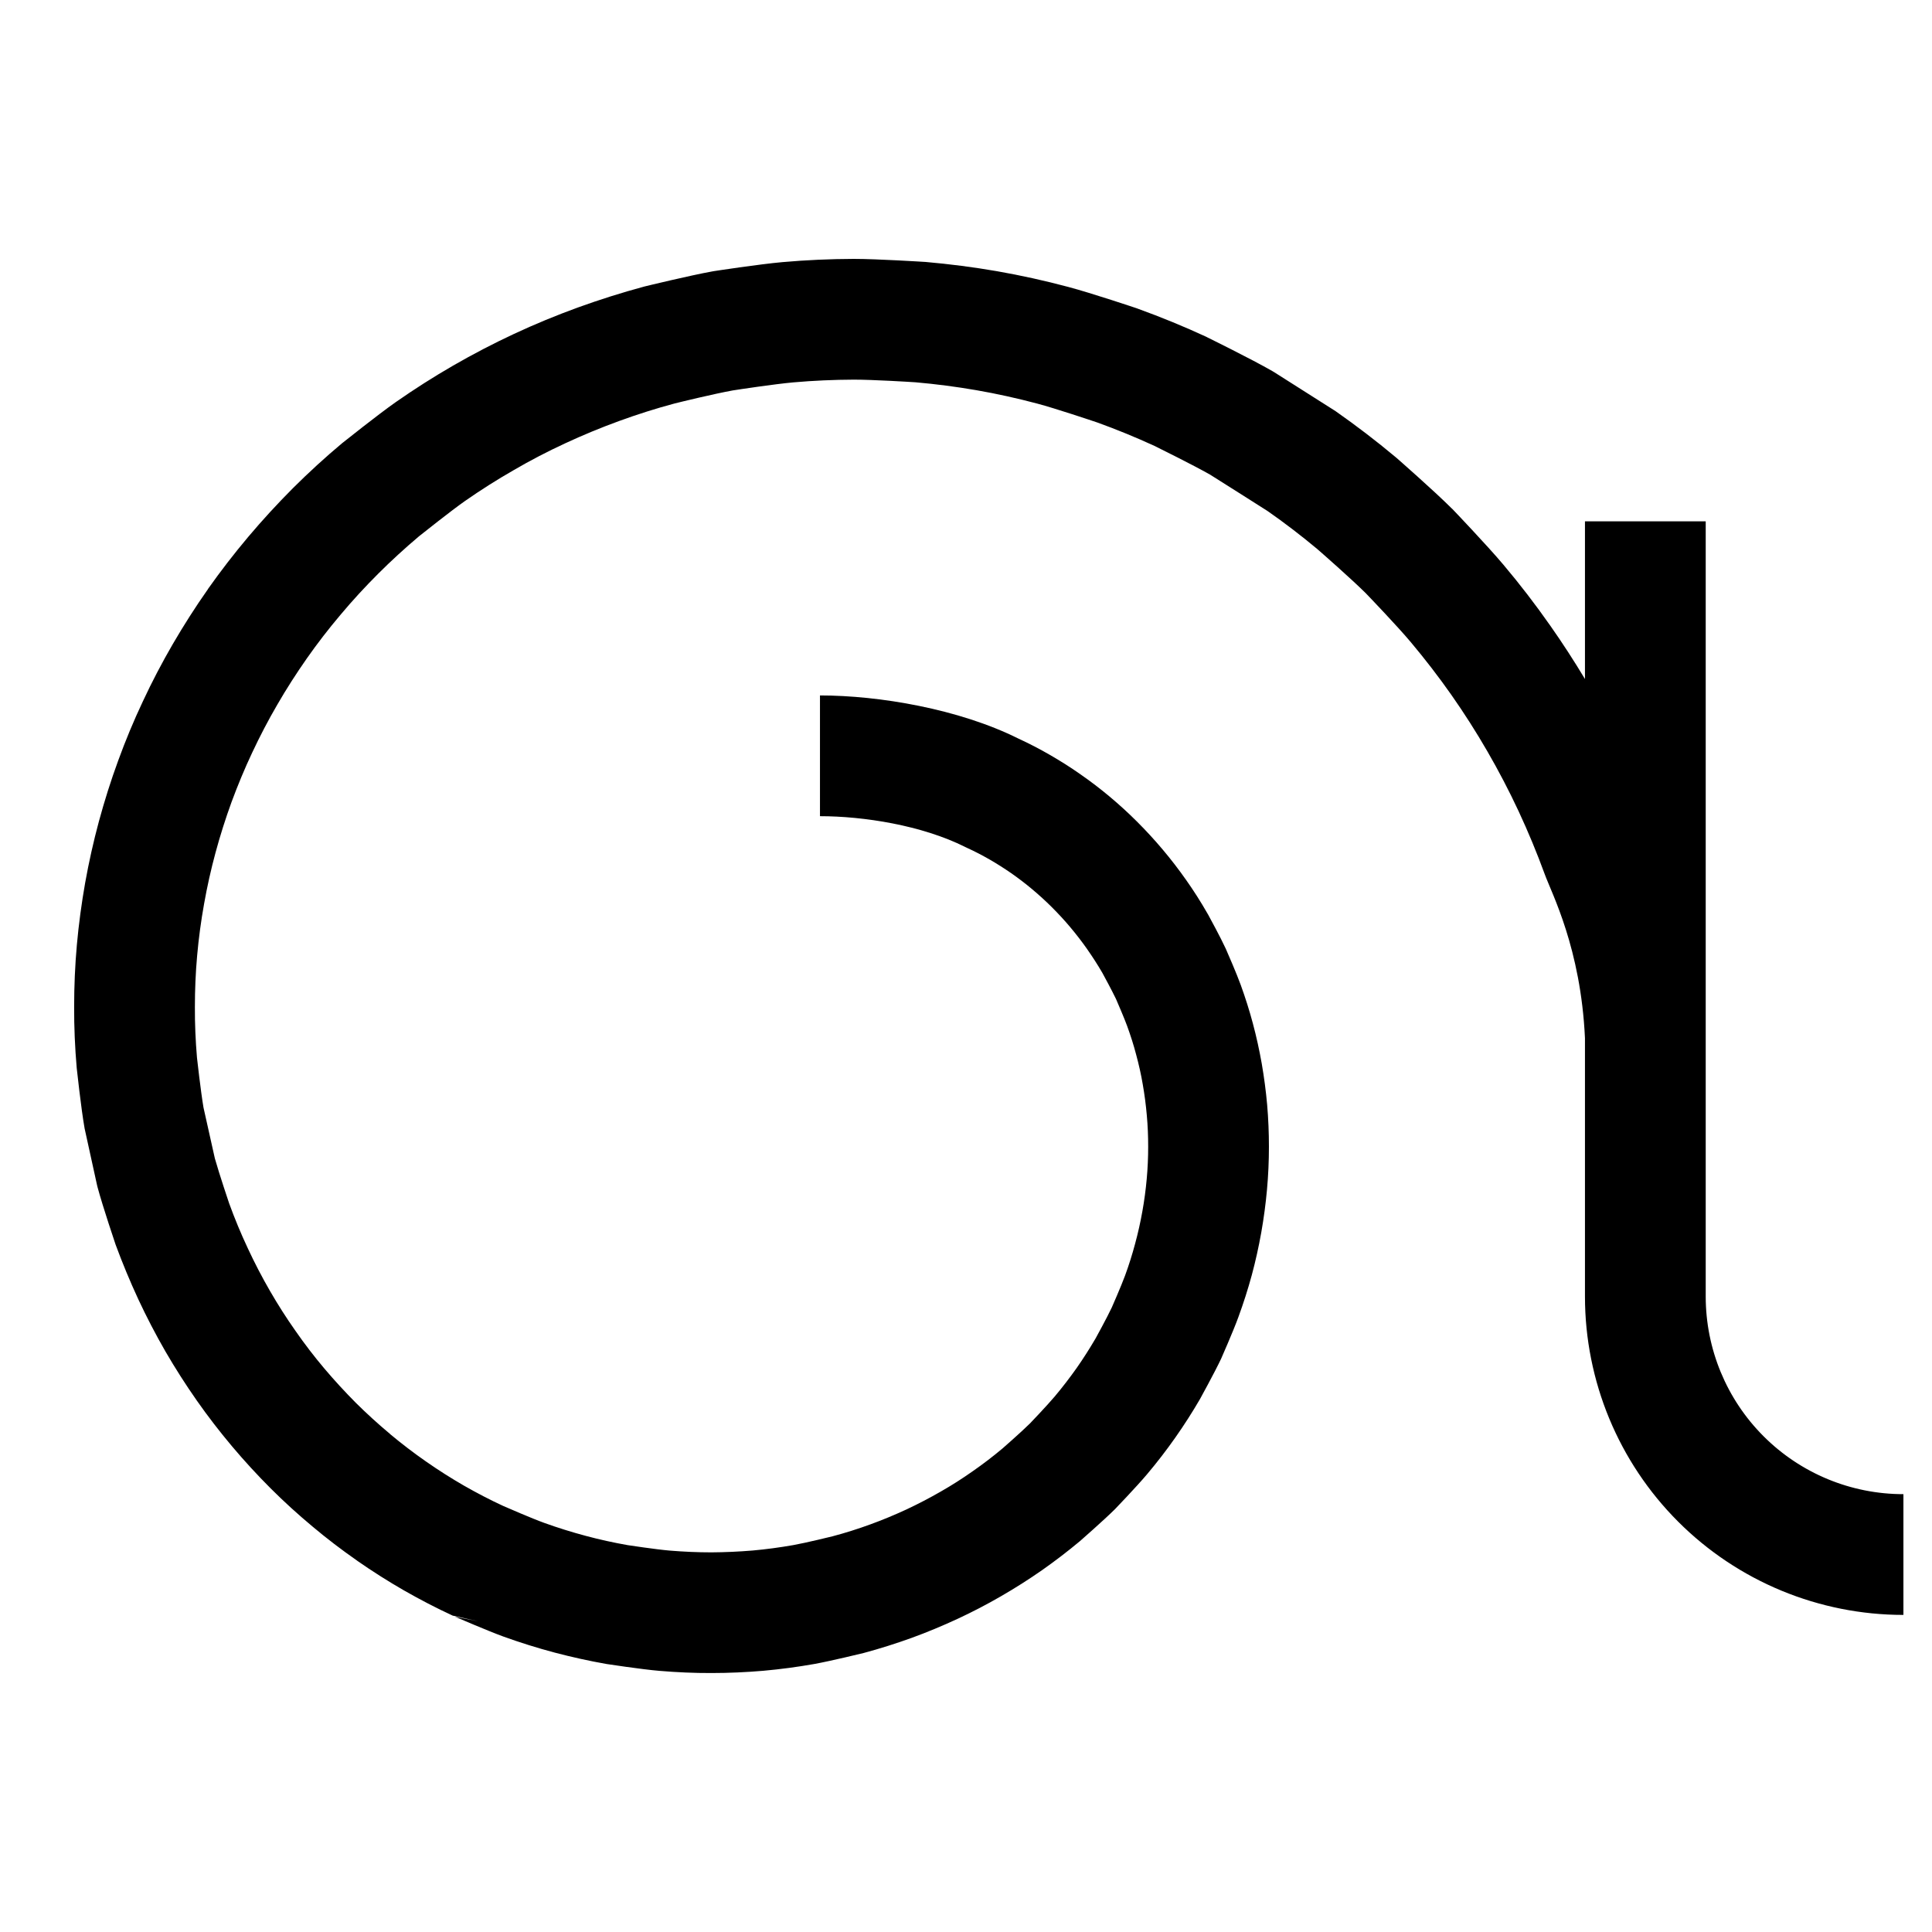 <svg width="24" height="24" viewBox="0 0 24 24" fill="none" xmlns="http://www.w3.org/2000/svg">
<path d="M19.689 12.896C19.637 11.778 19.276 11.1 19.189 10.859C19.092 10.594 18.984 10.333 18.865 10.078C18.747 9.825 18.617 9.576 18.477 9.334C18.339 9.095 18.189 8.86 18.03 8.633C17.872 8.408 17.704 8.19 17.527 7.979C17.362 7.782 17.019 7.424 16.965 7.368C16.782 7.187 16.421 6.87 16.362 6.819C16.163 6.653 15.958 6.496 15.746 6.348C15.746 6.348 15.045 5.903 15.032 5.896C14.809 5.77 14.409 5.573 14.341 5.539C14.11 5.433 13.874 5.336 13.633 5.249C13.562 5.225 13.119 5.076 12.883 5.013C12.634 4.947 12.382 4.891 12.128 4.847C11.879 4.804 11.627 4.771 11.374 4.749C11.3 4.744 10.845 4.716 10.607 4.716C10.356 4.717 10.105 4.728 9.855 4.75C9.621 4.771 9.173 4.839 9.103 4.85C8.871 4.892 8.447 4.995 8.377 5.013C8.145 5.075 7.916 5.148 7.691 5.23C7.463 5.313 7.238 5.406 7.019 5.508C6.801 5.609 6.587 5.72 6.38 5.841C6.174 5.959 5.972 6.087 5.777 6.223C5.595 6.351 5.261 6.618 5.205 6.662C5.03 6.81 4.861 6.964 4.699 7.126C4.535 7.29 4.378 7.46 4.23 7.637C4.082 7.812 3.942 7.993 3.811 8.18C3.681 8.366 3.558 8.557 3.445 8.753C3.332 8.947 3.228 9.146 3.133 9.349C3.038 9.55 2.953 9.756 2.876 9.964C2.801 10.171 2.734 10.381 2.677 10.593C2.62 10.803 2.573 11.015 2.535 11.229C2.497 11.441 2.468 11.656 2.449 11.87C2.43 12.082 2.421 12.295 2.421 12.508C2.42 12.718 2.429 12.929 2.447 13.139C2.447 13.139 2.493 13.554 2.528 13.759C2.528 13.759 2.642 14.271 2.669 14.39C2.726 14.592 2.846 14.947 2.846 14.947C2.915 15.137 2.992 15.323 3.078 15.506C3.162 15.687 3.255 15.866 3.354 16.037C3.453 16.208 3.559 16.375 3.673 16.536C3.784 16.696 3.904 16.852 4.029 17C4.154 17.148 4.286 17.291 4.421 17.427C4.556 17.561 4.698 17.69 4.844 17.812L4.845 17.814C4.989 17.934 5.139 18.049 5.293 18.156C5.446 18.263 5.604 18.363 5.765 18.456C5.923 18.546 6.085 18.631 6.25 18.707C6.308 18.732 6.603 18.861 6.761 18.918C6.93 18.979 7.104 19.033 7.276 19.079C7.447 19.125 7.621 19.163 7.796 19.194C7.796 19.194 8.144 19.247 8.319 19.262C8.491 19.276 8.664 19.284 8.837 19.284C9.008 19.283 9.181 19.275 9.35 19.261C9.518 19.246 9.687 19.223 9.853 19.194C10.016 19.165 10.34 19.085 10.34 19.085C10.499 19.043 10.657 18.993 10.81 18.937C10.962 18.882 11.113 18.819 11.26 18.751C11.405 18.683 11.547 18.609 11.686 18.529C11.823 18.451 11.956 18.366 12.085 18.275C12.213 18.186 12.336 18.092 12.455 17.992C12.455 17.992 12.686 17.79 12.794 17.683C12.794 17.683 13.004 17.464 13.101 17.349C13.197 17.235 13.288 17.116 13.374 16.995C13.458 16.875 13.536 16.752 13.61 16.626C13.61 16.626 13.75 16.372 13.811 16.242C13.811 16.242 13.926 15.981 13.975 15.848C14.023 15.717 14.065 15.584 14.101 15.449C14.137 15.316 14.167 15.182 14.191 15.047C14.215 14.914 14.233 14.778 14.245 14.645C14.257 14.512 14.263 14.379 14.263 14.245C14.263 14.114 14.258 13.984 14.246 13.854C14.235 13.726 14.218 13.598 14.196 13.472C14.175 13.348 14.147 13.224 14.114 13.102C14.083 12.982 14.044 12.862 14.002 12.746C13.968 12.651 13.882 12.454 13.863 12.409C13.861 12.404 13.858 12.399 13.858 12.399C13.814 12.307 13.719 12.131 13.697 12.091C13.694 12.087 13.692 12.082 13.692 12.082C13.635 11.984 13.573 11.888 13.508 11.795L13.507 11.793C13.441 11.699 13.37 11.607 13.296 11.519C13.224 11.433 13.147 11.35 13.067 11.27L13.065 11.268C12.989 11.192 12.906 11.117 12.823 11.047C12.739 10.977 12.652 10.91 12.563 10.848C12.476 10.788 12.387 10.731 12.295 10.678C12.204 10.626 12.111 10.577 12.016 10.534C12.008 10.53 12.001 10.526 11.993 10.523C11.452 10.251 10.724 10.139 10.186 10.139V8.639C10.922 8.639 11.912 8.807 12.649 9.174C12.784 9.236 12.915 9.304 13.043 9.378C13.173 9.453 13.3 9.533 13.422 9.619C13.546 9.705 13.669 9.799 13.786 9.897C13.903 9.995 14.018 10.1 14.125 10.207C14.236 10.318 14.342 10.433 14.443 10.553C14.546 10.675 14.643 10.801 14.735 10.932C14.828 11.064 14.915 11.2 14.995 11.34C14.999 11.347 15.004 11.355 15.008 11.362C15.033 11.408 15.162 11.645 15.221 11.773C15.225 11.781 15.229 11.789 15.232 11.797C15.254 11.846 15.363 12.098 15.412 12.233C15.469 12.39 15.521 12.553 15.564 12.715C15.608 12.879 15.644 13.045 15.674 13.213C15.703 13.382 15.726 13.553 15.741 13.724C15.756 13.898 15.763 14.072 15.763 14.246C15.763 14.424 15.755 14.601 15.739 14.778C15.723 14.956 15.699 15.134 15.668 15.31C15.636 15.489 15.597 15.666 15.55 15.84C15.502 16.017 15.446 16.191 15.383 16.363C15.32 16.537 15.169 16.879 15.169 16.879C15.089 17.049 14.906 17.381 14.906 17.381C14.811 17.544 14.71 17.702 14.601 17.857C14.491 18.014 14.372 18.168 14.248 18.315C14.123 18.464 13.851 18.747 13.851 18.747C13.713 18.884 13.416 19.144 13.416 19.144C13.264 19.271 13.107 19.391 12.945 19.505C12.78 19.62 12.61 19.728 12.435 19.829C12.259 19.931 12.078 20.025 11.893 20.111C11.707 20.197 11.516 20.277 11.323 20.347C11.129 20.417 10.93 20.48 10.729 20.534C10.729 20.534 10.32 20.634 10.114 20.671C9.905 20.708 9.694 20.736 9.482 20.755C9.27 20.773 9.054 20.783 8.839 20.783C8.623 20.784 8.407 20.774 8.192 20.756C7.973 20.738 7.536 20.671 7.536 20.671C7.319 20.633 7.103 20.585 6.89 20.529C6.676 20.472 6.461 20.405 6.251 20.329C6.066 20.262 5.651 20.083 5.651 20.083L5.94 20.14L5.624 20.07C5.418 19.975 5.215 19.869 5.017 19.756C4.819 19.642 4.625 19.519 4.437 19.388L4.435 19.386C4.244 19.253 4.059 19.112 3.882 18.963C3.702 18.813 3.528 18.655 3.362 18.489C3.196 18.323 3.034 18.147 2.881 17.965C2.728 17.783 2.581 17.593 2.444 17.397C2.306 17.2 2.176 16.996 2.055 16.788C1.934 16.578 1.821 16.361 1.718 16.14C1.615 15.918 1.521 15.691 1.436 15.461C1.436 15.461 1.277 14.991 1.213 14.752C1.21 14.742 1.208 14.731 1.205 14.72L1.051 14.018C1.007 13.77 0.953 13.267 0.953 13.267C0.931 13.014 0.92 12.76 0.921 12.507C0.921 12.249 0.932 11.992 0.955 11.736C0.978 11.48 1.013 11.221 1.058 10.966C1.104 10.709 1.161 10.454 1.229 10.202C1.298 9.948 1.377 9.697 1.468 9.449C1.559 9.199 1.661 8.953 1.775 8.712C1.888 8.469 2.013 8.231 2.147 8C2.283 7.767 2.428 7.539 2.583 7.319L2.584 7.316C2.741 7.094 2.907 6.879 3.082 6.671C3.259 6.461 3.445 6.259 3.639 6.064C3.835 5.869 4.04 5.681 4.253 5.503C4.257 5.5 4.261 5.496 4.266 5.493C4.266 5.493 4.694 5.151 4.918 4.994C5.149 4.833 5.387 4.681 5.63 4.541C5.876 4.399 6.128 4.268 6.385 4.148C6.644 4.027 6.909 3.918 7.178 3.82C7.449 3.722 7.724 3.635 8.002 3.56C8.007 3.559 8.013 3.557 8.018 3.556C8.018 3.556 8.572 3.421 8.852 3.371C8.858 3.37 8.863 3.369 8.869 3.368C8.869 3.368 9.436 3.281 9.722 3.256C10.016 3.23 10.311 3.217 10.605 3.216C10.897 3.216 11.48 3.253 11.48 3.253C11.486 3.253 11.491 3.253 11.497 3.254C11.794 3.28 12.091 3.318 12.385 3.369C12.682 3.421 12.977 3.486 13.269 3.564C13.557 3.64 14.122 3.83 14.122 3.83C14.127 3.832 14.133 3.834 14.138 3.836C14.425 3.94 14.708 4.056 14.985 4.184C14.99 4.187 14.995 4.189 15 4.192C15 4.192 15.544 4.459 15.806 4.61C15.815 4.616 15.825 4.621 15.834 4.627L16.565 5.091C16.574 5.097 16.584 5.103 16.593 5.109C16.848 5.288 17.096 5.477 17.336 5.678C17.34 5.681 17.344 5.685 17.348 5.688C17.348 5.688 17.814 6.096 18.032 6.314C18.036 6.318 18.04 6.321 18.044 6.325C18.044 6.325 18.475 6.776 18.675 7.014C18.881 7.258 19.075 7.511 19.258 7.772C19.41 7.988 19.553 8.209 19.689 8.435V6.476H21.189V16.105C21.189 16.757 21.447 17.381 21.908 17.842C22.369 18.303 22.993 18.561 23.645 18.561L23.645 20.061C22.596 20.061 21.589 19.645 20.847 18.903C20.105 18.161 19.689 17.155 19.689 16.105V12.896Z" fill="black"/>
</svg>
